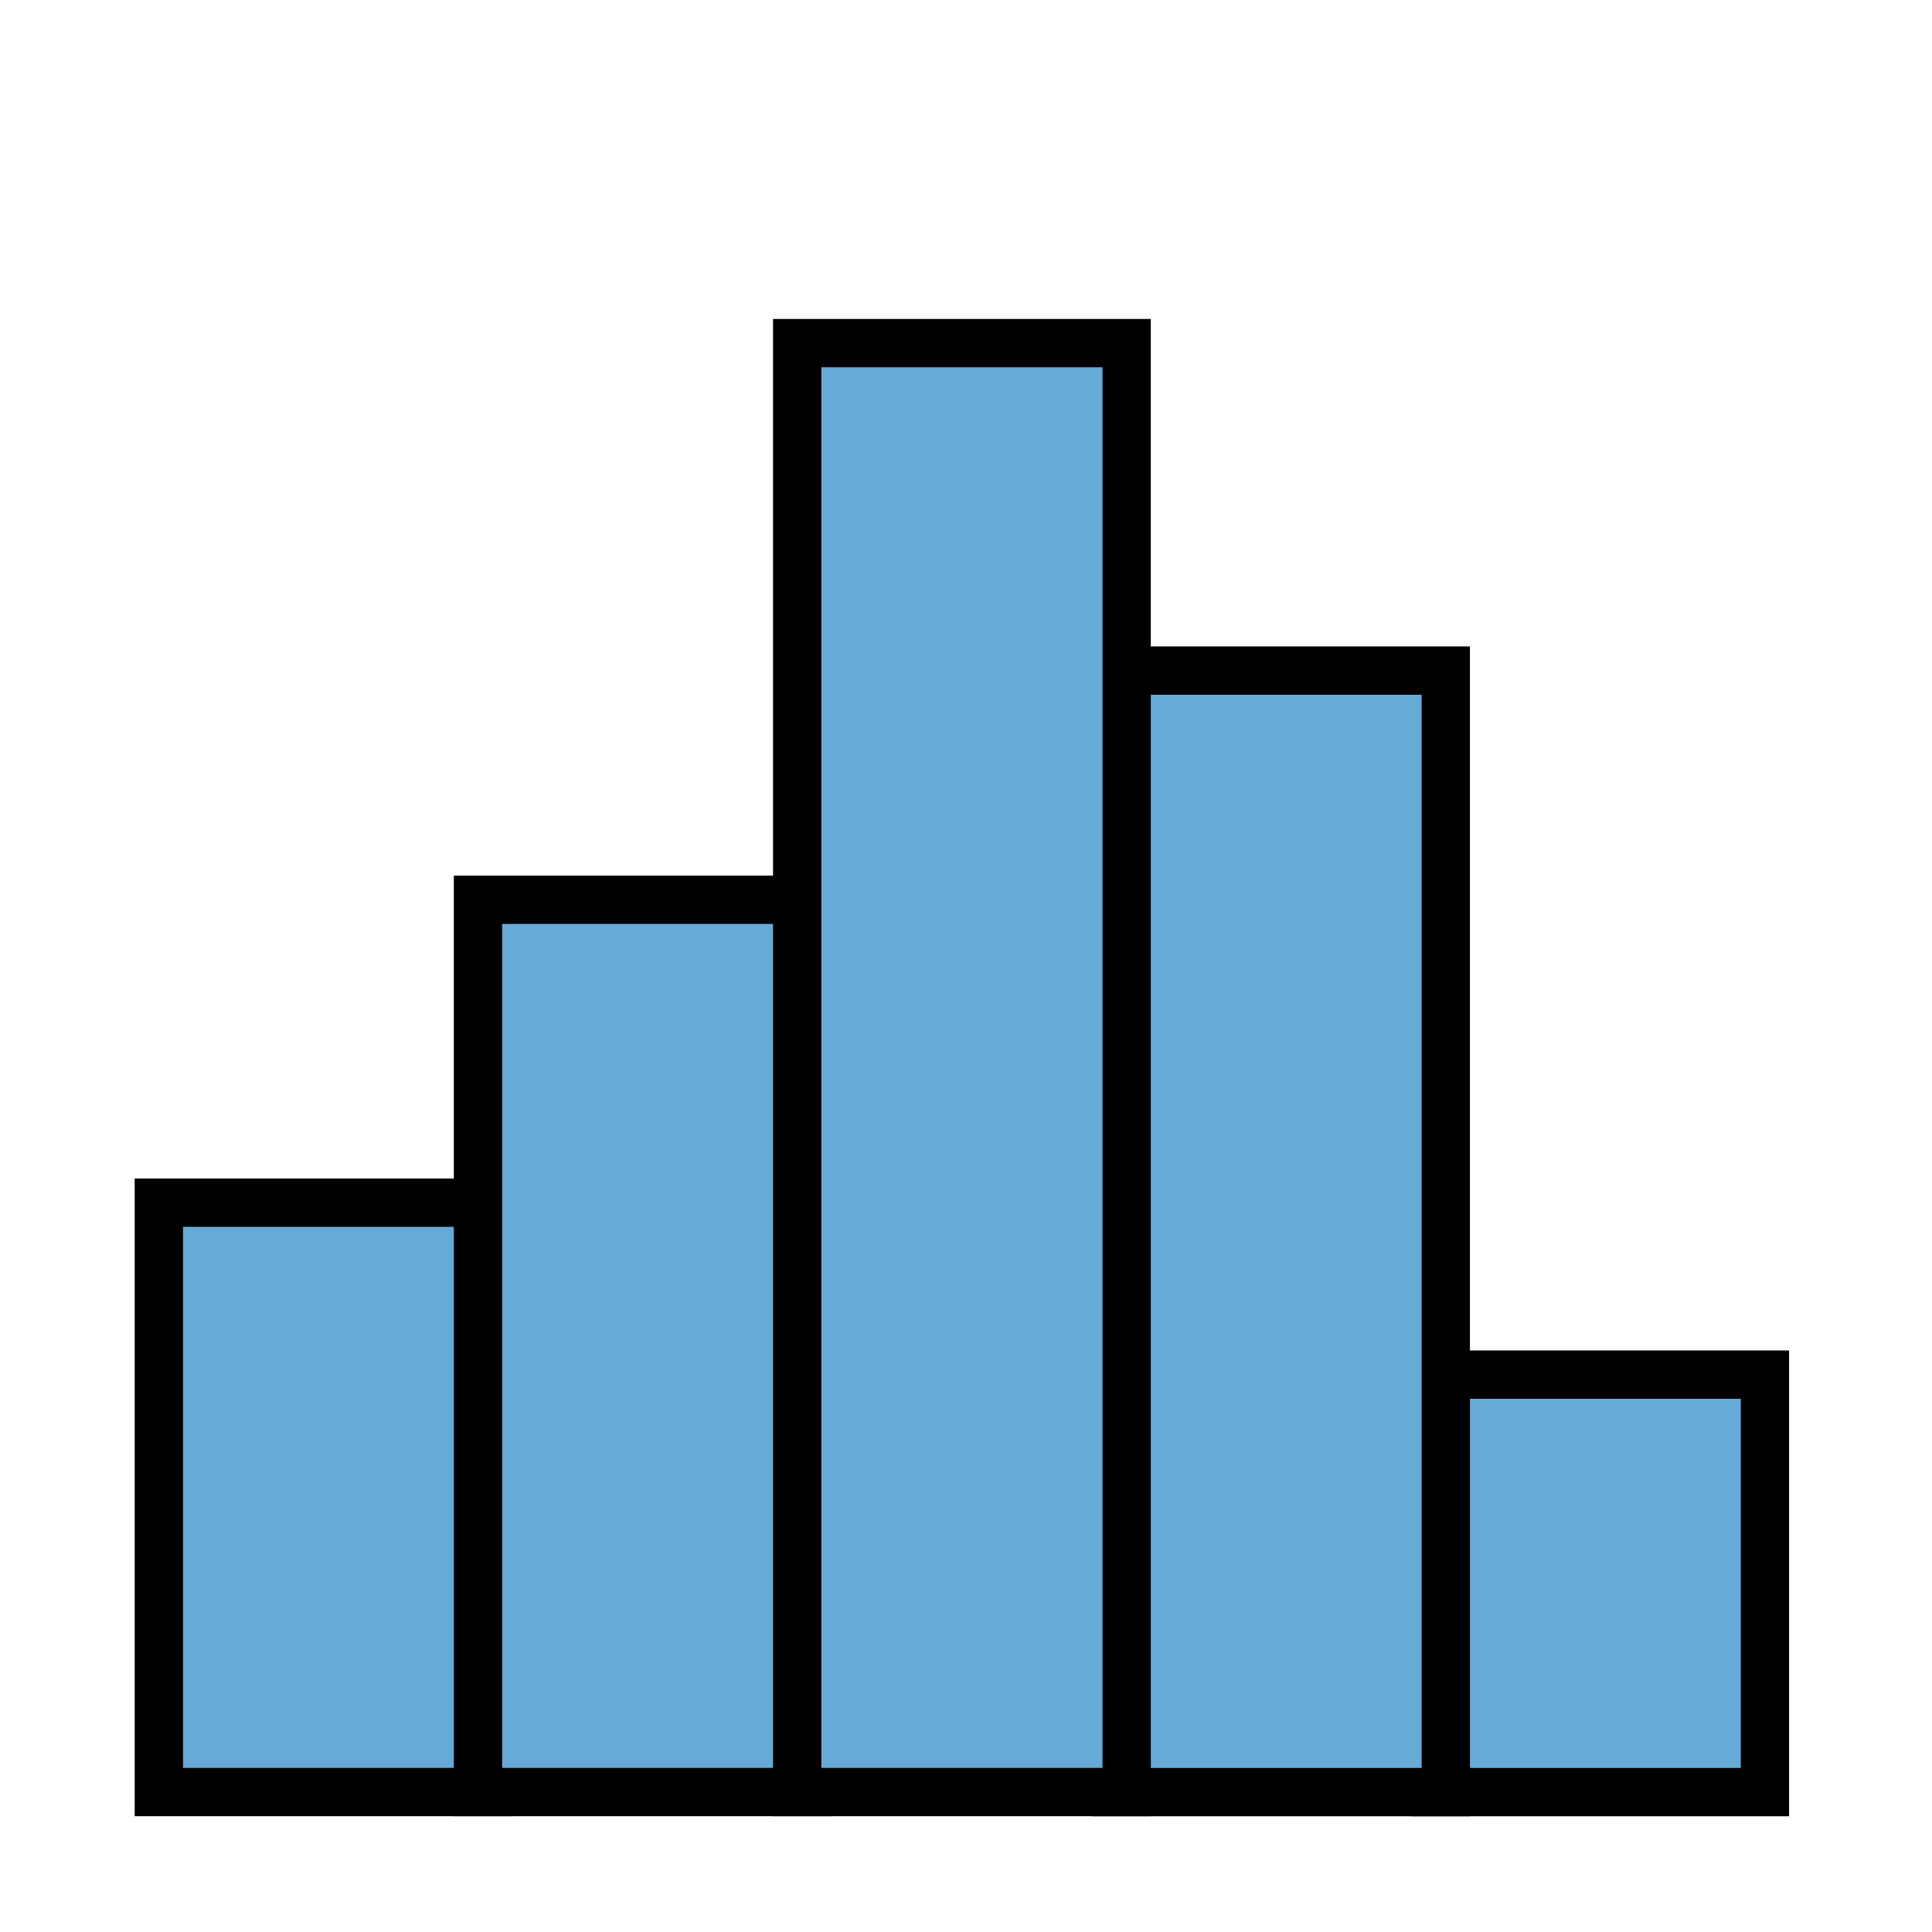 <?xml version="1.0" encoding="UTF-8"?>
<svg version="1.1" viewBox="0 0 32 32" xmlns="http://www.w3.org/2000/svg">
 <rect x="2.631" y="19.92" width="5.457" height="9.762" color="#000000" fill="#66aad7" stroke="#000" stroke-width=".8"/>
 <rect x="23.776" y="22.768" width="5.457" height="6.915" color="#000000" fill="#66aad7" stroke="#000" stroke-width=".8"/>
 <rect x="7.917" y="14.903" width="5.457" height="14.779" color="#000000" fill="#66aad7" stroke="#000" stroke-width=".8"/>
 <rect x="18.49" y="11.107" width="5.457" height="18.576" color="#000000" fill="#66aad7" stroke="#000" stroke-width=".8"/>
 <rect x="13.204" y="5.683" width="5.457" height="23.999" color="#000000" fill="#66aad7" stroke="#000" stroke-width=".8"/>
</svg>
